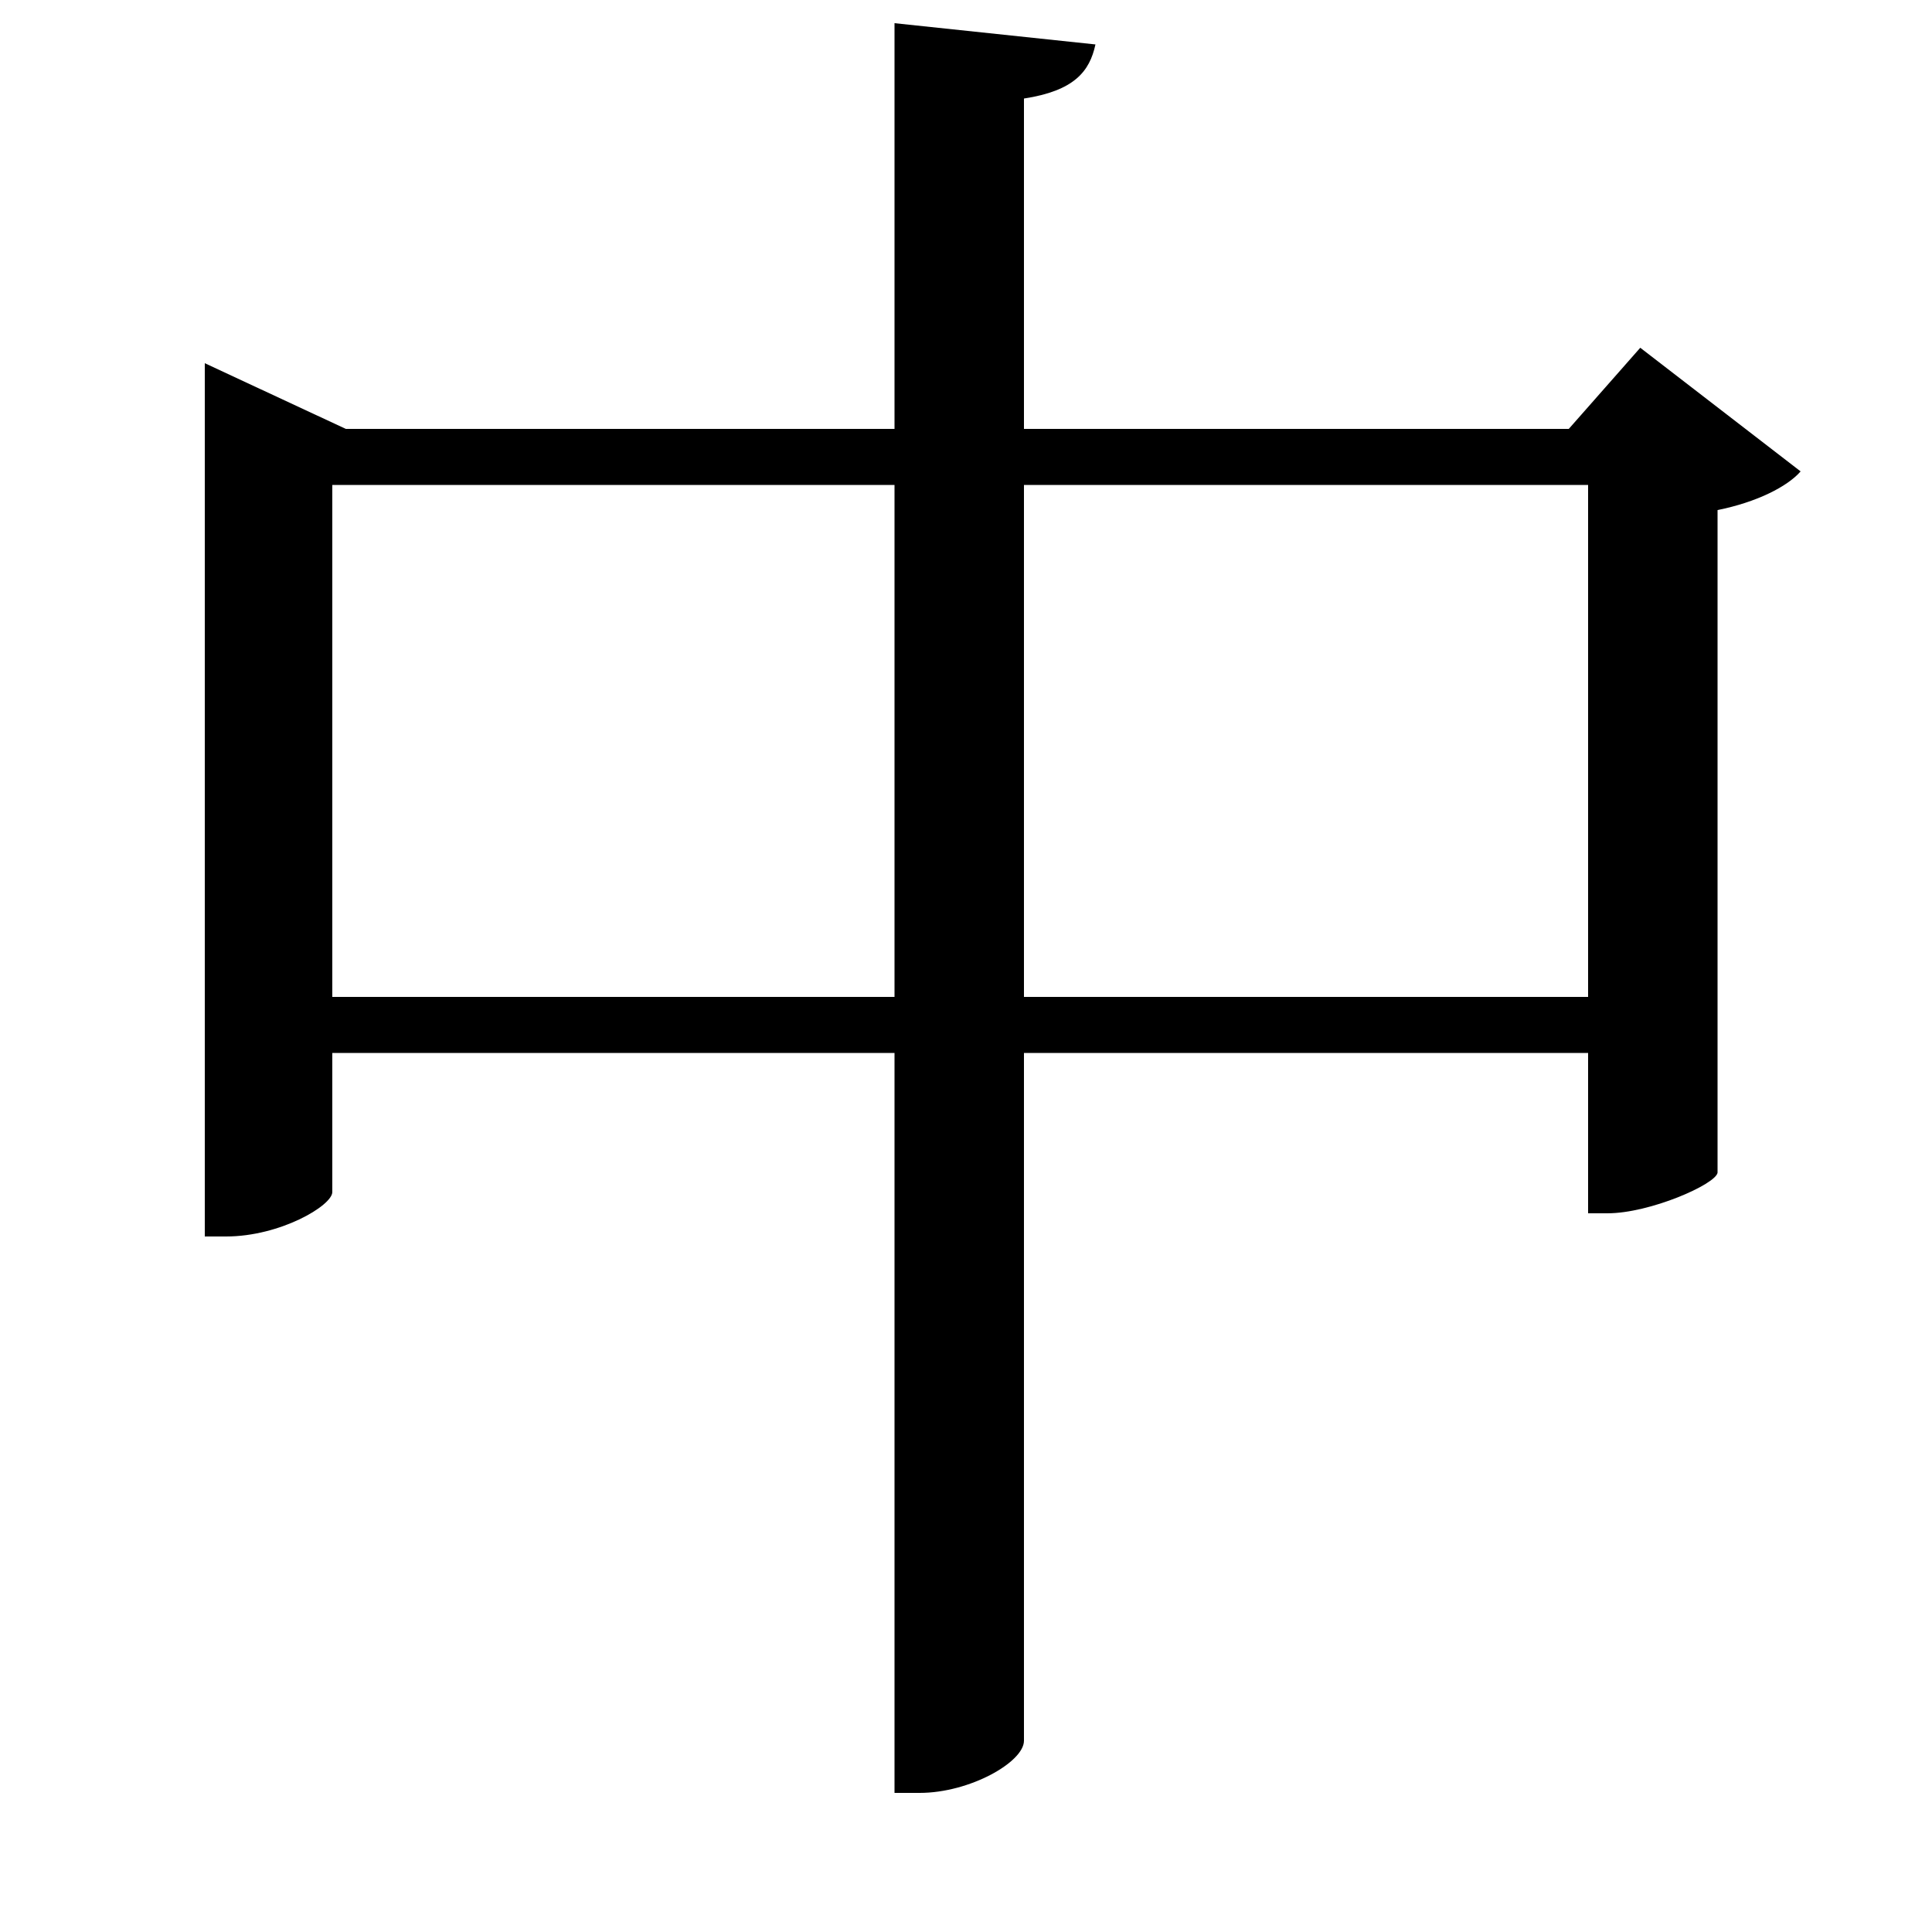 <svg xmlns="http://www.w3.org/2000/svg"
    viewBox="0 0 1000 1000">
  <!--
© 2017-2023 Adobe (http://www.adobe.com/).
Noto is a trademark of Google Inc.
This Font Software is licensed under the SIL Open Font License, Version 1.1. This Font Software is distributed on an "AS IS" BASIS, WITHOUT WARRANTIES OR CONDITIONS OF ANY KIND, either express or implied. See the SIL Open Font License for the specific language, permissions and limitations governing your use of this Font Software.
http://scripts.sil.org/OFL
  -->
<path d="M822 516L530 516 530 251 822 251ZM567 23L463 12 463 222 179 222 106 188 106 640 117 640C145 640 172 624 172 617L172 545 463 545 463 928 476 928C502 928 530 912 530 901L530 545 822 545 822 628 832 628C854 628 888 613 889 607L889 264C909 260 925 252 932 244L849 180 812 222 530 222 530 51C556 47 564 37 567 23ZM172 516L172 251 463 251 463 516Z"/>
</svg>